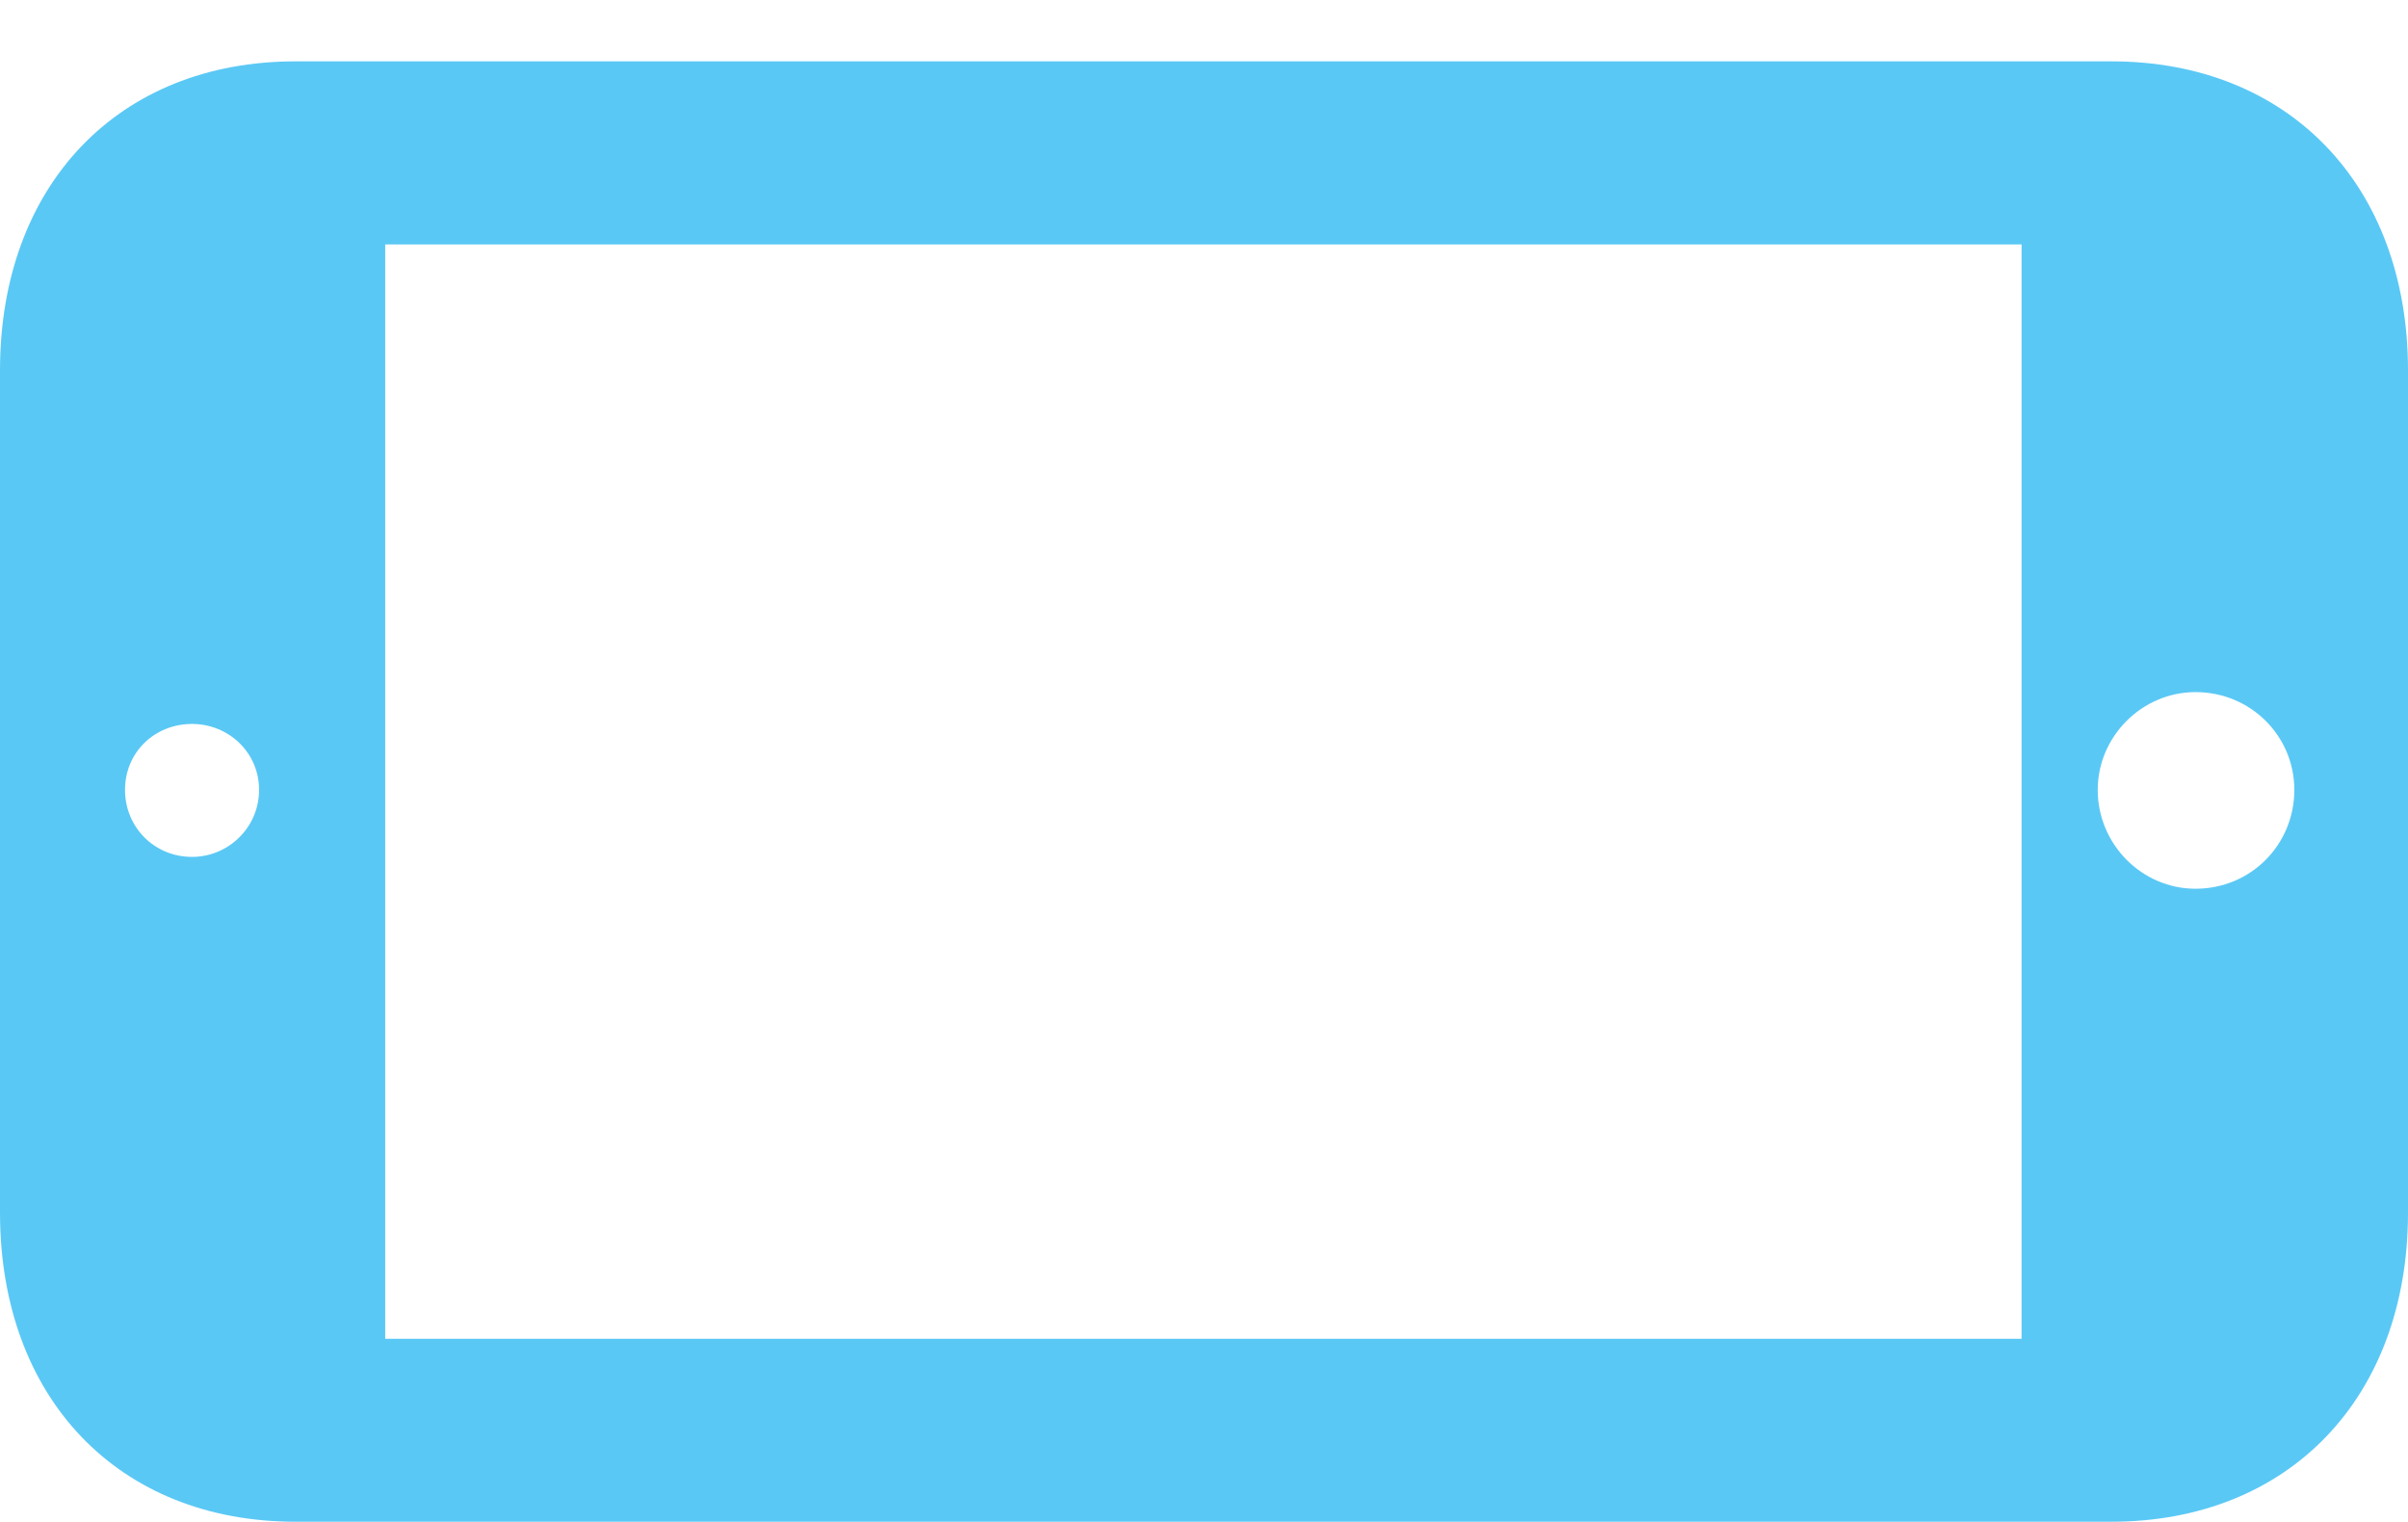 <?xml version="1.0" encoding="UTF-8"?>
<!--Generator: Apple Native CoreSVG 175.5-->
<!DOCTYPE svg
PUBLIC "-//W3C//DTD SVG 1.1//EN"
       "http://www.w3.org/Graphics/SVG/1.1/DTD/svg11.dtd">
<svg version="1.1" xmlns="http://www.w3.org/2000/svg" xmlns:xlink="http://www.w3.org/1999/xlink" width="25.867" height="16.345">
 <g>
  <rect height="16.345" opacity="0" width="25.867" x="0" y="0"/>
  <path d="M22.681 16.345C24.585 16.345 25.867 15.015 25.867 13.025L25.867 3.979C25.867 1.99 24.585 0.659 22.681 0.659L3.174 0.659C1.27 0.659 0 1.99 0 3.979L0 13.025C0 15.015 1.27 16.345 3.174 16.345ZM21.716 14.38L4.138 14.38L4.138 2.625L21.716 2.625ZM24.646 8.484C24.646 9.07 24.182 9.546 23.584 9.546C23.01 9.546 22.534 9.07 22.534 8.484C22.534 7.91 23.01 7.434 23.584 7.434C24.182 7.434 24.646 7.91 24.646 8.484ZM2.783 8.484C2.783 8.887 2.454 9.204 2.063 9.204C1.66 9.204 1.343 8.887 1.343 8.484C1.343 8.081 1.66 7.776 2.063 7.776C2.454 7.776 2.783 8.081 2.783 8.484Z" fill="#5ac8f5"/>
 </g>
</svg>
